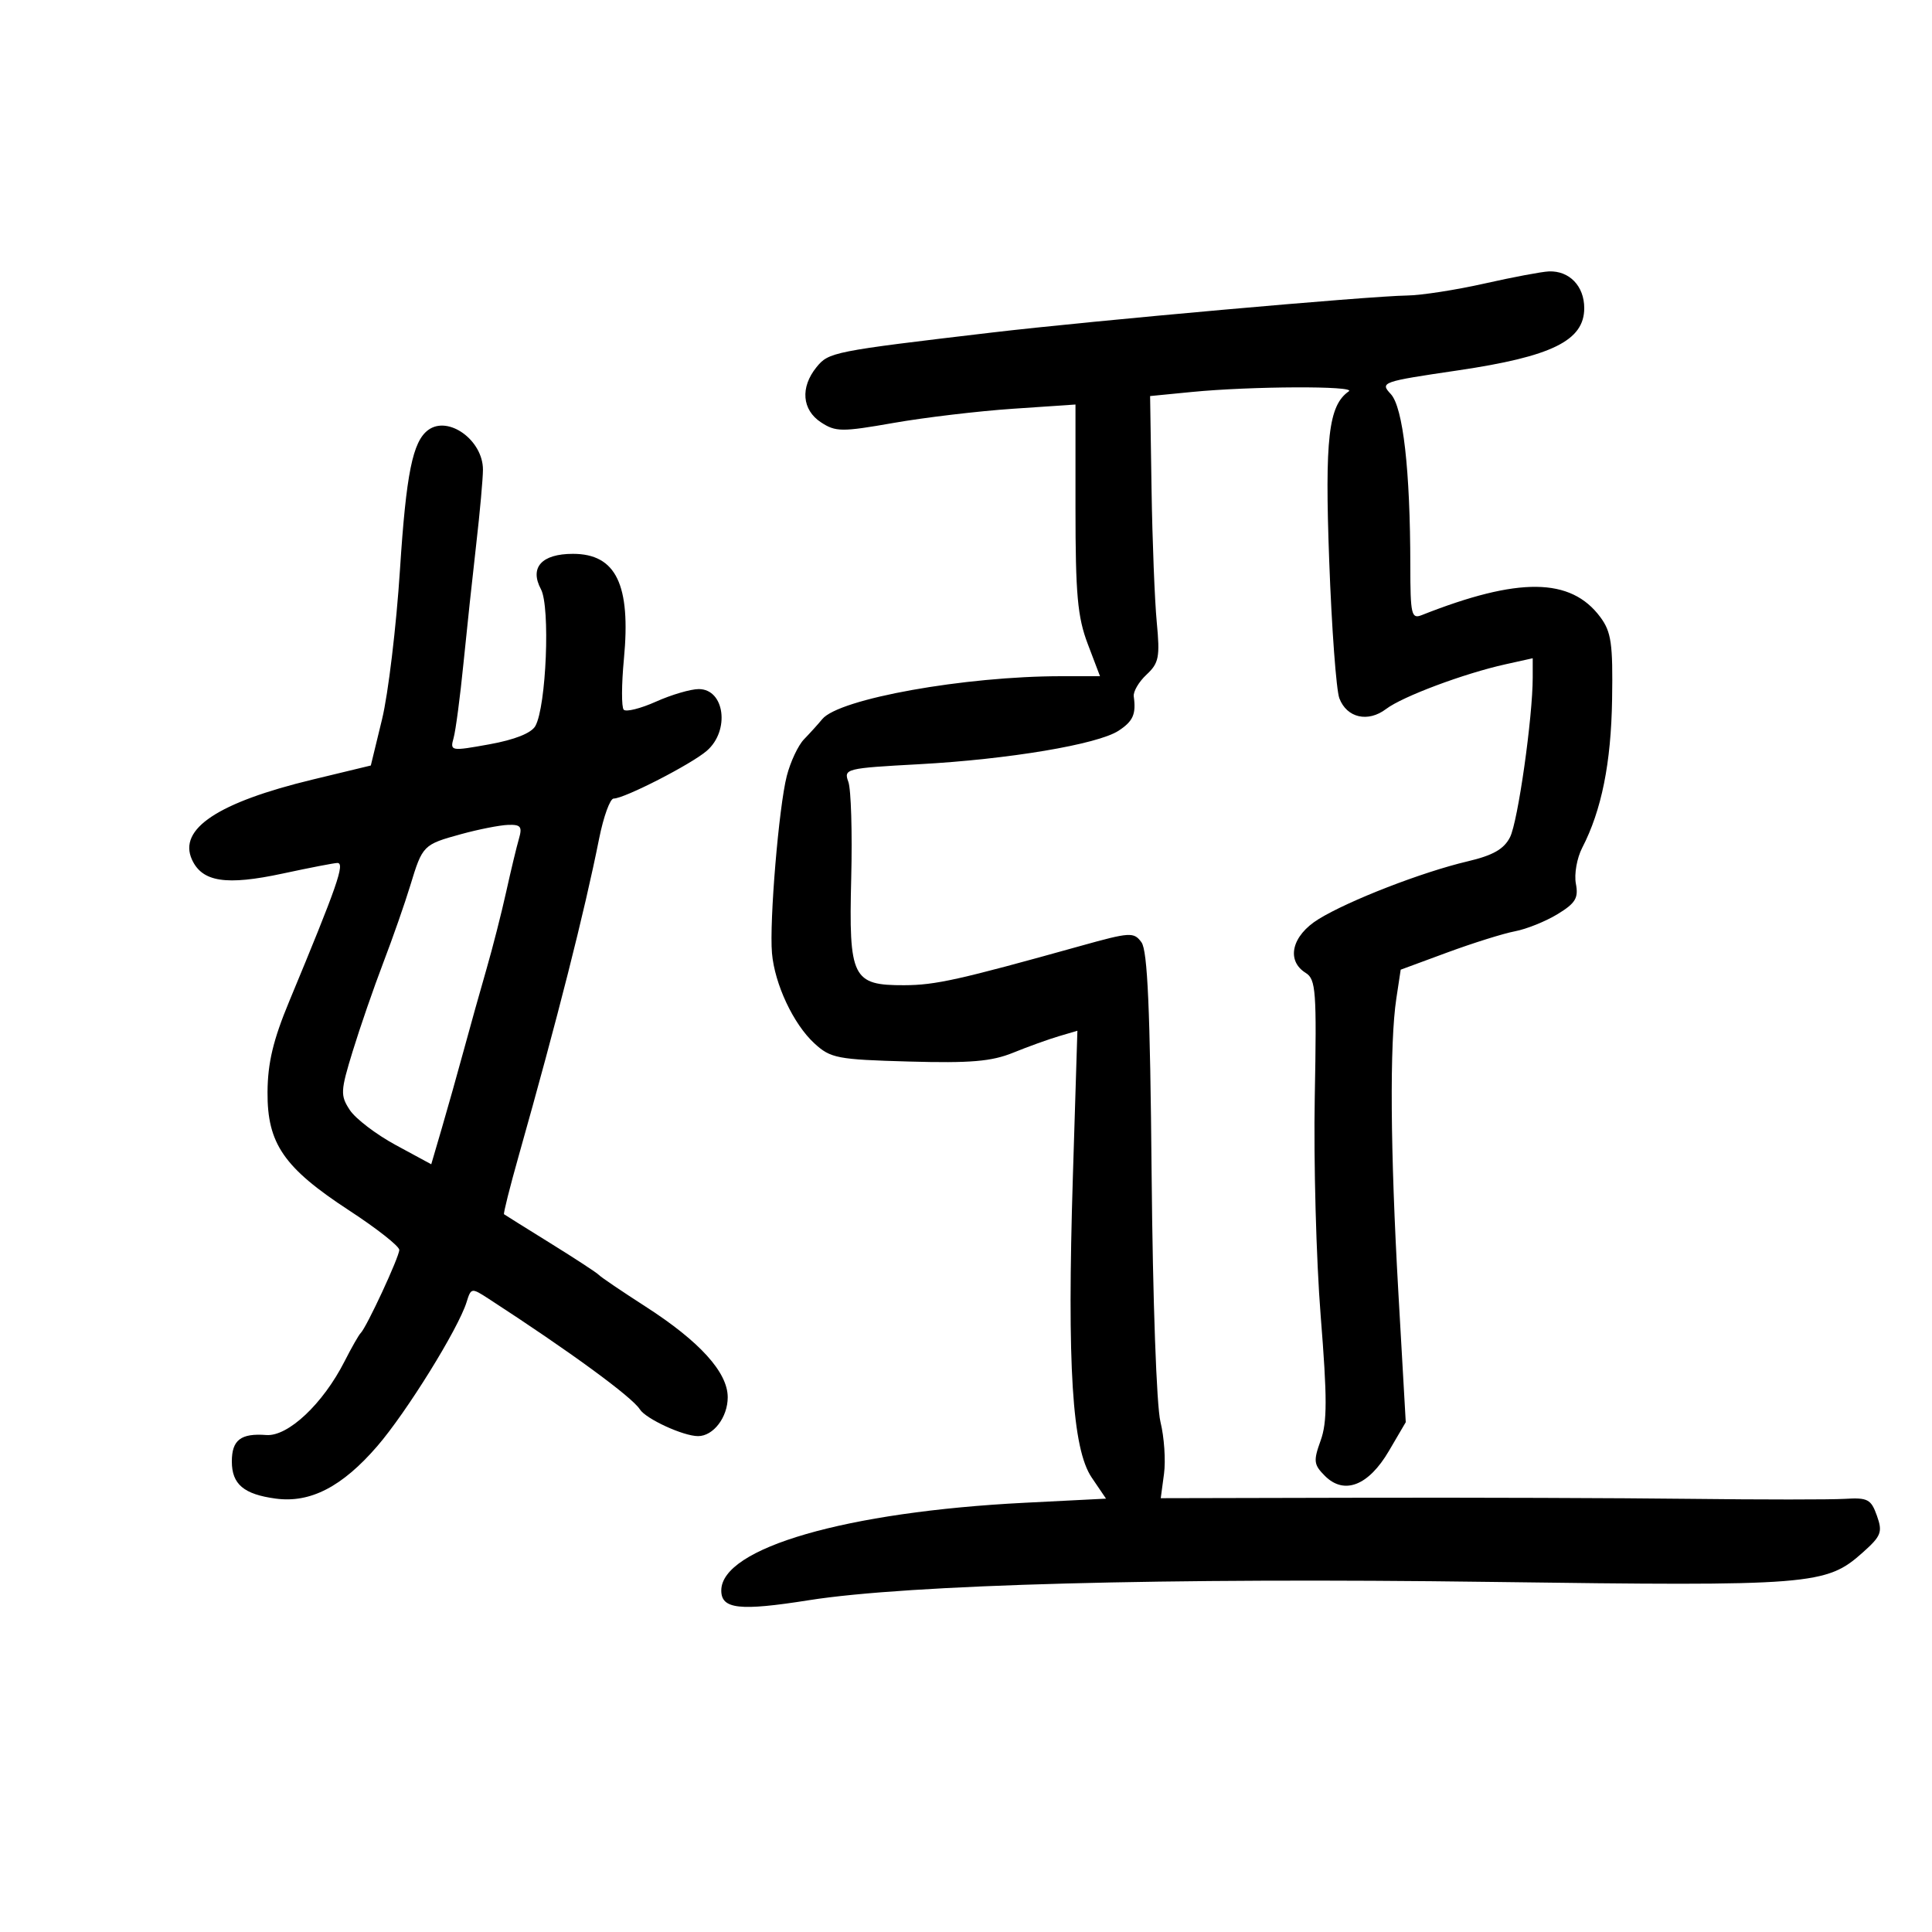<svg xmlns="http://www.w3.org/2000/svg" width="300" height="300" viewBox="0 0 300 300" version="1.1">
	<path d="M 230.500 44.029 C 226.100 45.021, 220.700 45.857, 218.500 45.887 C 212.567 45.968, 169.526 49.806, 154 51.638 C 129.295 54.553, 128.682 54.674, 126.776 57.028 C 124.244 60.155, 124.534 63.649, 127.487 65.583 C 129.764 67.075, 130.712 67.083, 138.737 65.674 C 143.557 64.828, 151.887 63.838, 157.250 63.474 L 167 62.813 167 78.896 C 167 92.287, 167.319 95.817, 168.904 99.989 L 170.808 105 164.824 105 C 149.809 105, 130.290 108.501, 127.683 111.662 C 127.032 112.451, 125.756 113.862, 124.847 114.798 C 123.938 115.734, 122.733 118.300, 122.169 120.500 C 120.936 125.309, 119.450 143.104, 119.872 148 C 120.288 152.816, 123.192 159.006, 126.442 162 C 128.968 164.327, 129.982 164.523, 141.136 164.835 C 150.686 165.102, 153.968 164.825, 157.309 163.468 C 159.614 162.531, 162.804 161.380, 164.398 160.910 L 167.297 160.054 166.591 182.851 C 165.683 212.128, 166.491 224.971, 169.520 229.434 L 171.743 232.709 159.121 233.348 C 131.427 234.749, 112 240.365, 112 246.972 C 112 249.871, 114.832 250.185, 125.608 248.479 C 141.035 246.036, 181.231 244.958, 231.500 245.638 C 281.486 246.314, 283.563 246.149, 289.268 241.052 C 292.122 238.502, 292.351 237.903, 291.444 235.351 C 290.537 232.799, 290.016 232.525, 286.466 232.740 C 284.285 232.872, 273.500 232.872, 262.500 232.740 C 251.500 232.608, 228.491 232.531, 211.369 232.569 L 180.239 232.638 180.747 228.853 C 181.026 226.771, 180.777 223.140, 180.194 220.784 C 179.587 218.331, 179.001 201.870, 178.823 182.276 C 178.590 156.699, 178.192 147.615, 177.248 146.324 C 176.059 144.698, 175.502 144.731, 167.742 146.896 C 148.825 152.172, 145.258 152.967, 140.405 152.983 C 132.358 153.010, 131.787 151.854, 132.177 136.341 C 132.355 129.278, 132.154 122.557, 131.731 121.404 C 130.986 119.371, 131.323 119.288, 142.731 118.667 C 156.619 117.910, 170.457 115.586, 173.693 113.466 C 175.948 111.988, 176.430 110.898, 176.049 108.139 C 175.946 107.390, 176.838 105.867, 178.033 104.755 C 179.954 102.965, 180.137 102.028, 179.621 96.616 C 179.300 93.252, 178.936 83.975, 178.812 76 L 178.587 61.500 185.044 60.867 C 194.259 59.963, 210.695 59.895, 209.443 60.765 C 206.283 62.962, 205.698 68.034, 206.401 87.135 C 206.786 97.585, 207.494 107.169, 207.974 108.431 C 209.132 111.478, 212.422 112.228, 215.238 110.087 C 217.779 108.155, 227.316 104.584, 233.750 103.156 L 238 102.213 238 105.186 C 238 111.396, 235.698 127.605, 234.476 130 C 233.526 131.863, 231.837 132.821, 227.851 133.760 C 220.829 135.414, 209.455 139.824, 204.750 142.719 C 200.586 145.280, 199.660 149.147, 202.750 151.074 C 204.334 152.062, 204.467 153.890, 204.156 170.333 C 203.967 180.325, 204.381 195.625, 205.076 204.334 C 206.101 217.160, 206.098 220.840, 205.064 223.700 C 203.921 226.861, 203.991 227.435, 205.731 229.175 C 208.727 232.171, 212.506 230.699, 215.667 225.305 L 218.285 220.838 217.136 200.669 C 215.883 178.663, 215.769 162.005, 216.824 155.035 L 217.500 150.571 224.744 147.898 C 228.729 146.428, 233.454 144.948, 235.244 144.609 C 237.035 144.271, 240.011 143.073, 241.857 141.947 C 244.647 140.245, 245.127 139.446, 244.701 137.218 C 244.419 135.743, 244.863 133.233, 245.686 131.640 C 248.690 125.831, 250.170 118.480, 250.325 108.600 C 250.461 99.924, 250.202 98.122, 248.492 95.818 C 243.914 89.655, 235.796 89.568, 220.750 95.521 C 219.168 96.148, 218.999 95.412, 218.994 87.857 C 218.983 73, 217.873 63.241, 215.959 61.186 C 214.259 59.361, 214.551 59.258, 226.355 57.519 C 240.979 55.364, 246 52.892, 246 47.846 C 246 44.417, 243.683 42.015, 240.500 42.145 C 239.400 42.190, 234.900 43.038, 230.500 44.029 M 66.498 66.765 C 64.079 68.540, 63.073 73.517, 62.104 88.500 C 61.535 97.300, 60.285 107.733, 59.325 111.683 L 57.581 118.867 48.540 121.050 C 33.853 124.596, 27.639 128.718, 29.807 133.476 C 31.396 136.963, 35.107 137.533, 43.906 135.642 C 48.108 134.739, 51.925 134, 52.389 134 C 53.605 134, 52.391 137.487, 44.906 155.500 C 42.421 161.481, 41.572 165.031, 41.541 169.570 C 41.487 177.585, 44.074 181.334, 54.235 187.970 C 58.506 190.758, 62 193.510, 62 194.083 C 62 195.173, 56.913 206.131, 56.004 207 C 55.716 207.275, 54.585 209.261, 53.490 211.413 C 50.150 217.982, 44.722 223.087, 41.352 222.830 C 37.395 222.529, 36 223.599, 36 226.937 C 36 230.473, 37.849 232.036, 42.822 232.703 C 48.189 233.423, 53.138 230.865, 58.584 224.557 C 63.116 219.308, 71.150 206.354, 72.446 202.206 C 73.153 199.945, 73.203 199.937, 75.927 201.706 C 88.489 209.860, 98.141 216.920, 99.352 218.838 C 100.293 220.327, 106.100 223, 108.396 223 C 110.768 223, 113 220.073, 113 216.963 C 113 213.098, 108.651 208.298, 100.249 202.889 C 96.537 200.499, 93.275 198.289, 93 197.977 C 92.725 197.665, 89.350 195.457, 85.500 193.069 C 81.650 190.681, 78.395 188.646, 78.266 188.547 C 78.138 188.448, 79.168 184.346, 80.556 179.433 C 86.553 158.203, 90.758 141.617, 93.026 130.250 C 93.712 126.813, 94.729 124, 95.287 124 C 96.954 124, 107.328 118.682, 109.750 116.586 C 113.372 113.452, 112.532 107, 108.502 107 C 107.246 107, 104.257 107.878, 101.860 108.951 C 99.463 110.024, 97.209 110.587, 96.850 110.201 C 96.492 109.816, 96.505 106.280, 96.879 102.344 C 97.979 90.789, 95.660 86, 88.967 86 C 84.105 86, 82.191 88.120, 84 91.500 C 85.461 94.230, 84.827 109.699, 83.130 112.732 C 82.513 113.835, 79.937 114.862, 76.006 115.573 C 69.994 116.660, 69.863 116.637, 70.435 114.593 C 70.758 113.442, 71.447 108.225, 71.967 103 C 72.488 97.775, 73.379 89.450, 73.948 84.500 C 74.518 79.550, 74.987 74.347, 74.992 72.939 C 75.006 68.374, 69.632 64.467, 66.498 66.765 M 71.621 129.519 C 65.708 131.142, 65.610 131.241, 63.708 137.500 C 62.872 140.250, 60.984 145.650, 59.512 149.500 C 58.040 153.350, 55.908 159.519, 54.775 163.208 C 52.865 169.429, 52.832 170.094, 54.317 172.361 C 55.198 173.706, 58.404 176.152, 61.442 177.797 L 66.964 180.788 68.617 175.144 C 69.527 172.040, 71.064 166.575, 72.035 163 C 73.005 159.425, 74.580 153.800, 75.535 150.500 C 76.489 147.200, 77.867 141.800, 78.596 138.500 C 79.325 135.200, 80.217 131.488, 80.578 130.250 C 81.130 128.353, 80.862 128.014, 78.867 128.089 C 77.565 128.139, 74.304 128.782, 71.621 129.519" stroke="none" fill="black" fill-rule="evenodd"/>
</svg>
